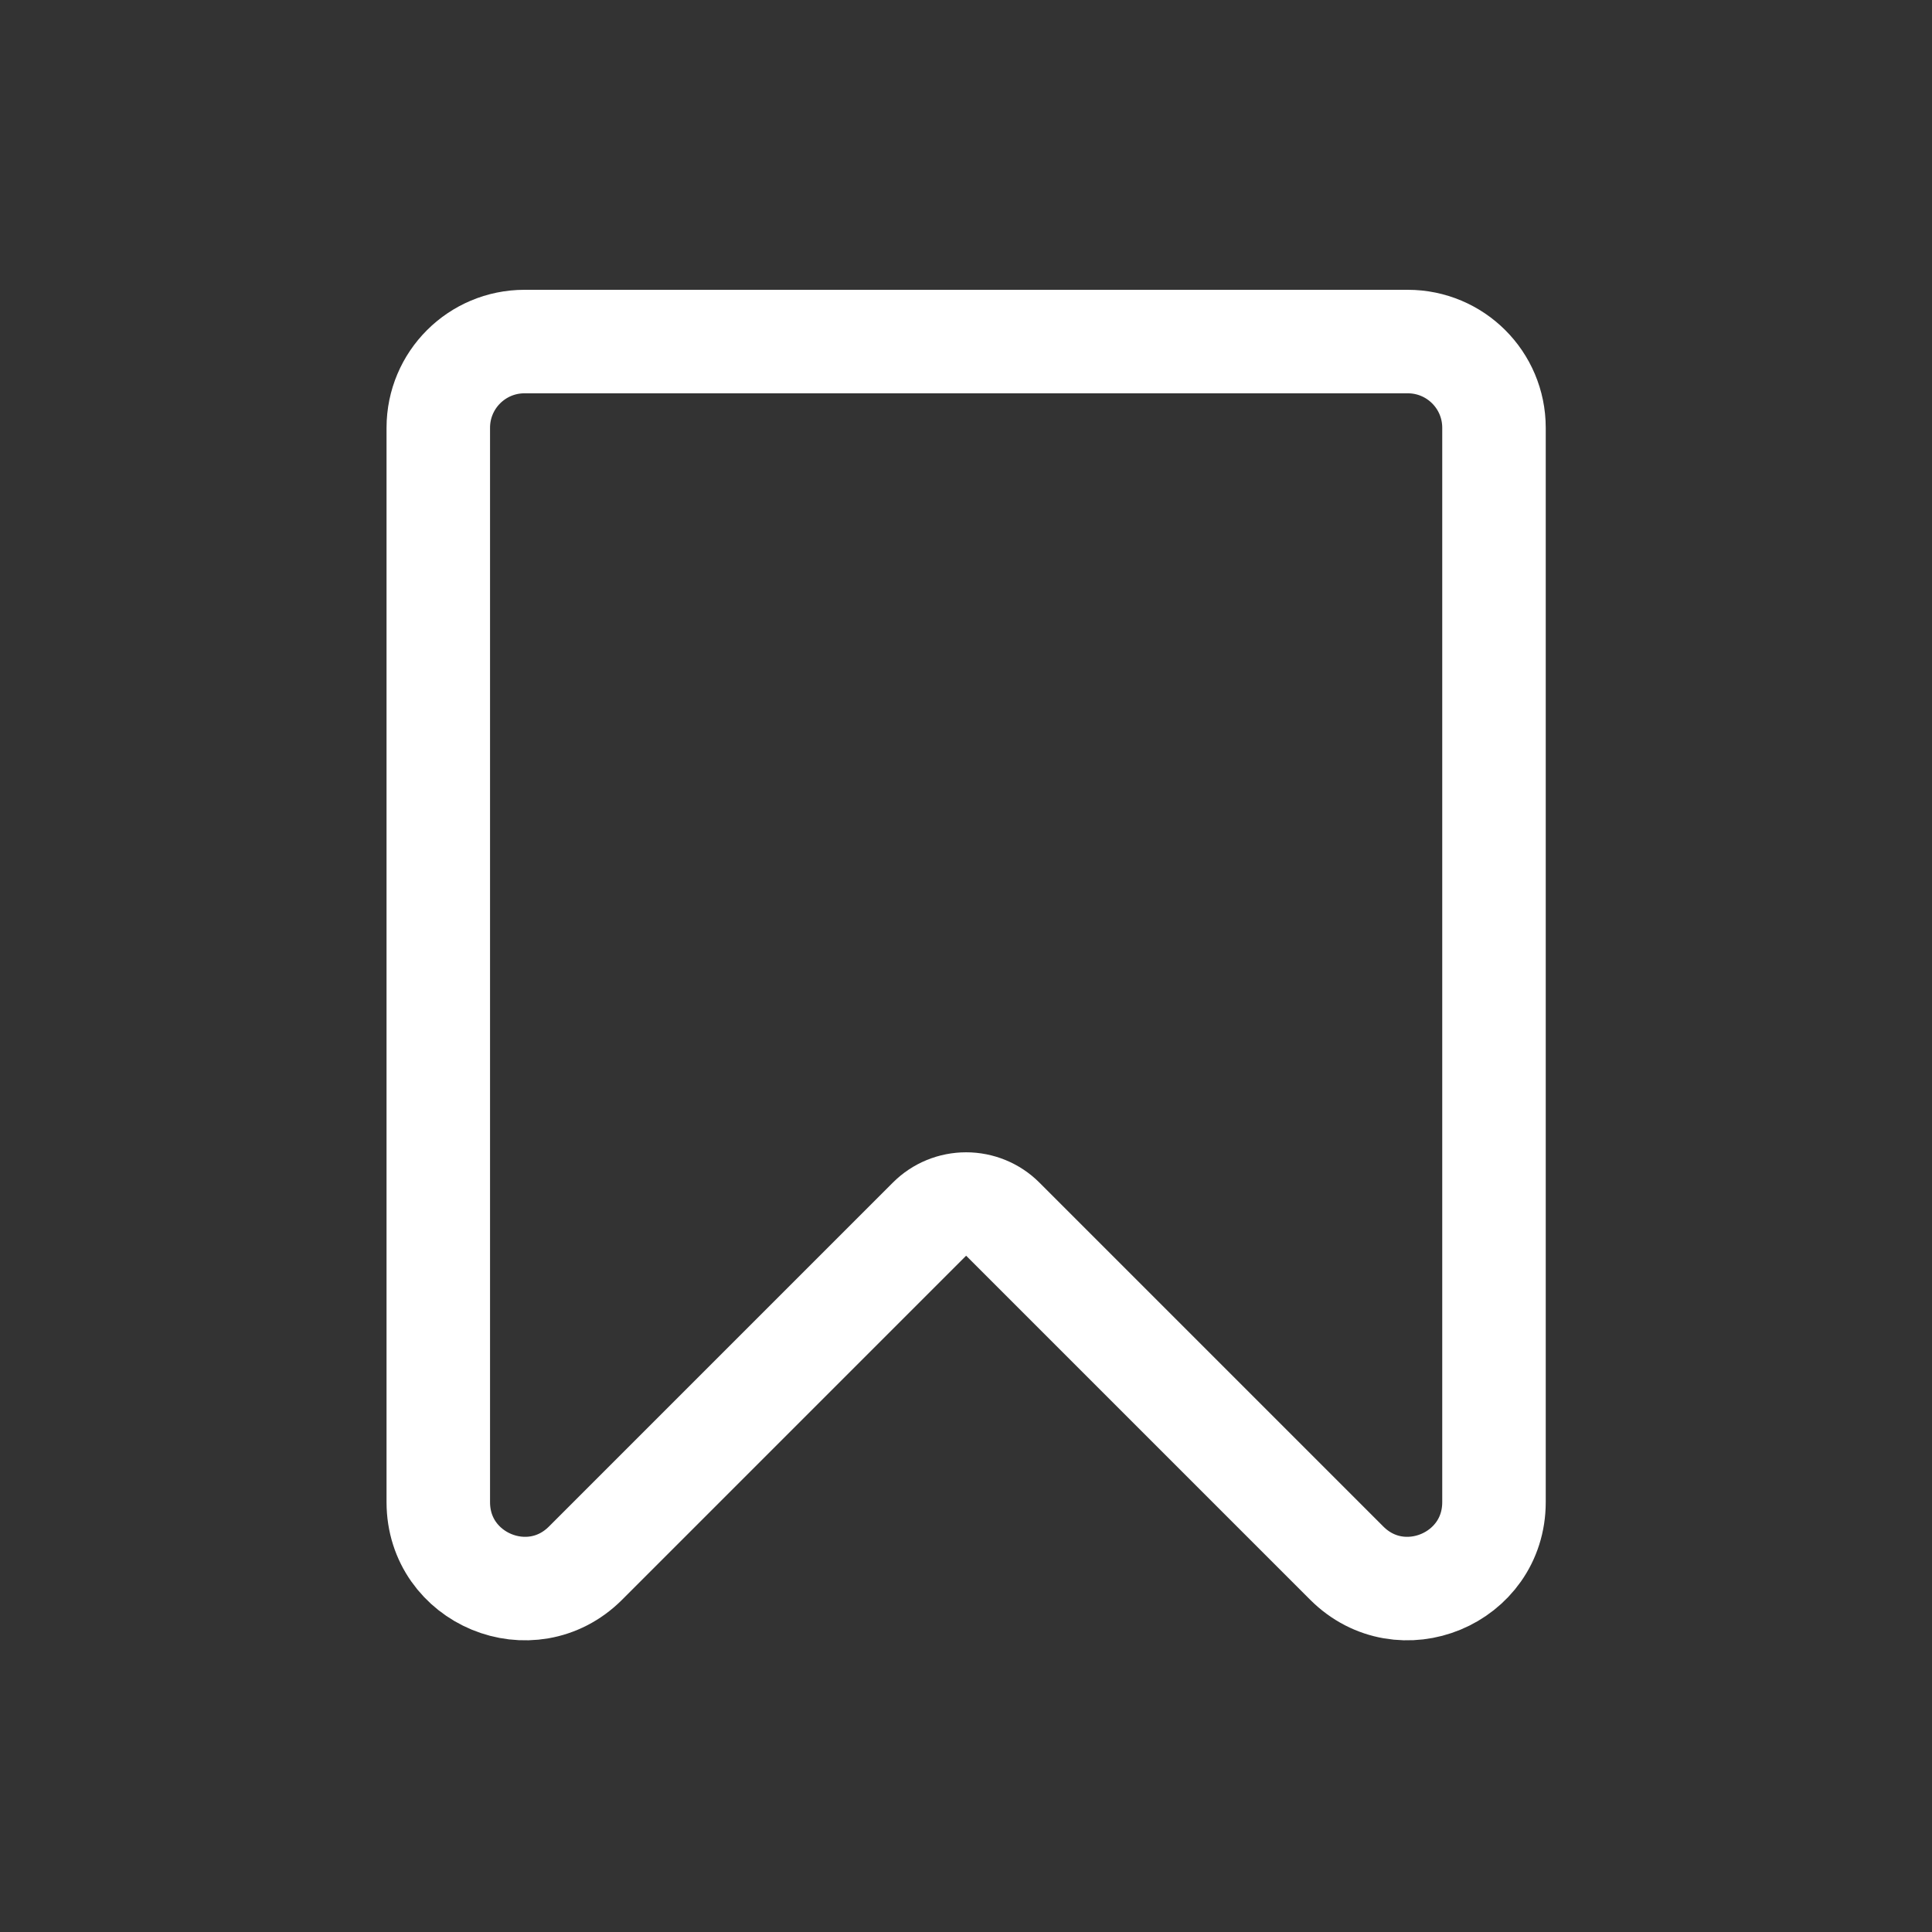 <svg width="14" height="14" viewBox="0 0 14 14" fill="none" xmlns="http://www.w3.org/2000/svg">
<rect x="0" y="0" width="14" height="14" fill="#333333" stroke="none"/>
<path d="M7.266 8.834C7.196 8.764 7.1 8.725 7.001 8.725C6.901 8.725 6.806 8.764 6.736 8.834L4.243 11.327C3.849 11.721 3.176 11.442 3.176 10.885V3.1C3.176 2.754 3.456 2.475 3.801 2.475H10.201C10.546 2.475 10.826 2.754 10.826 3.1V10.885C10.826 11.442 10.153 11.721 9.759 11.327L7.266 8.834Z" stroke="white" stroke-width="0.75" stroke-linejoin="round"/>
</svg>
